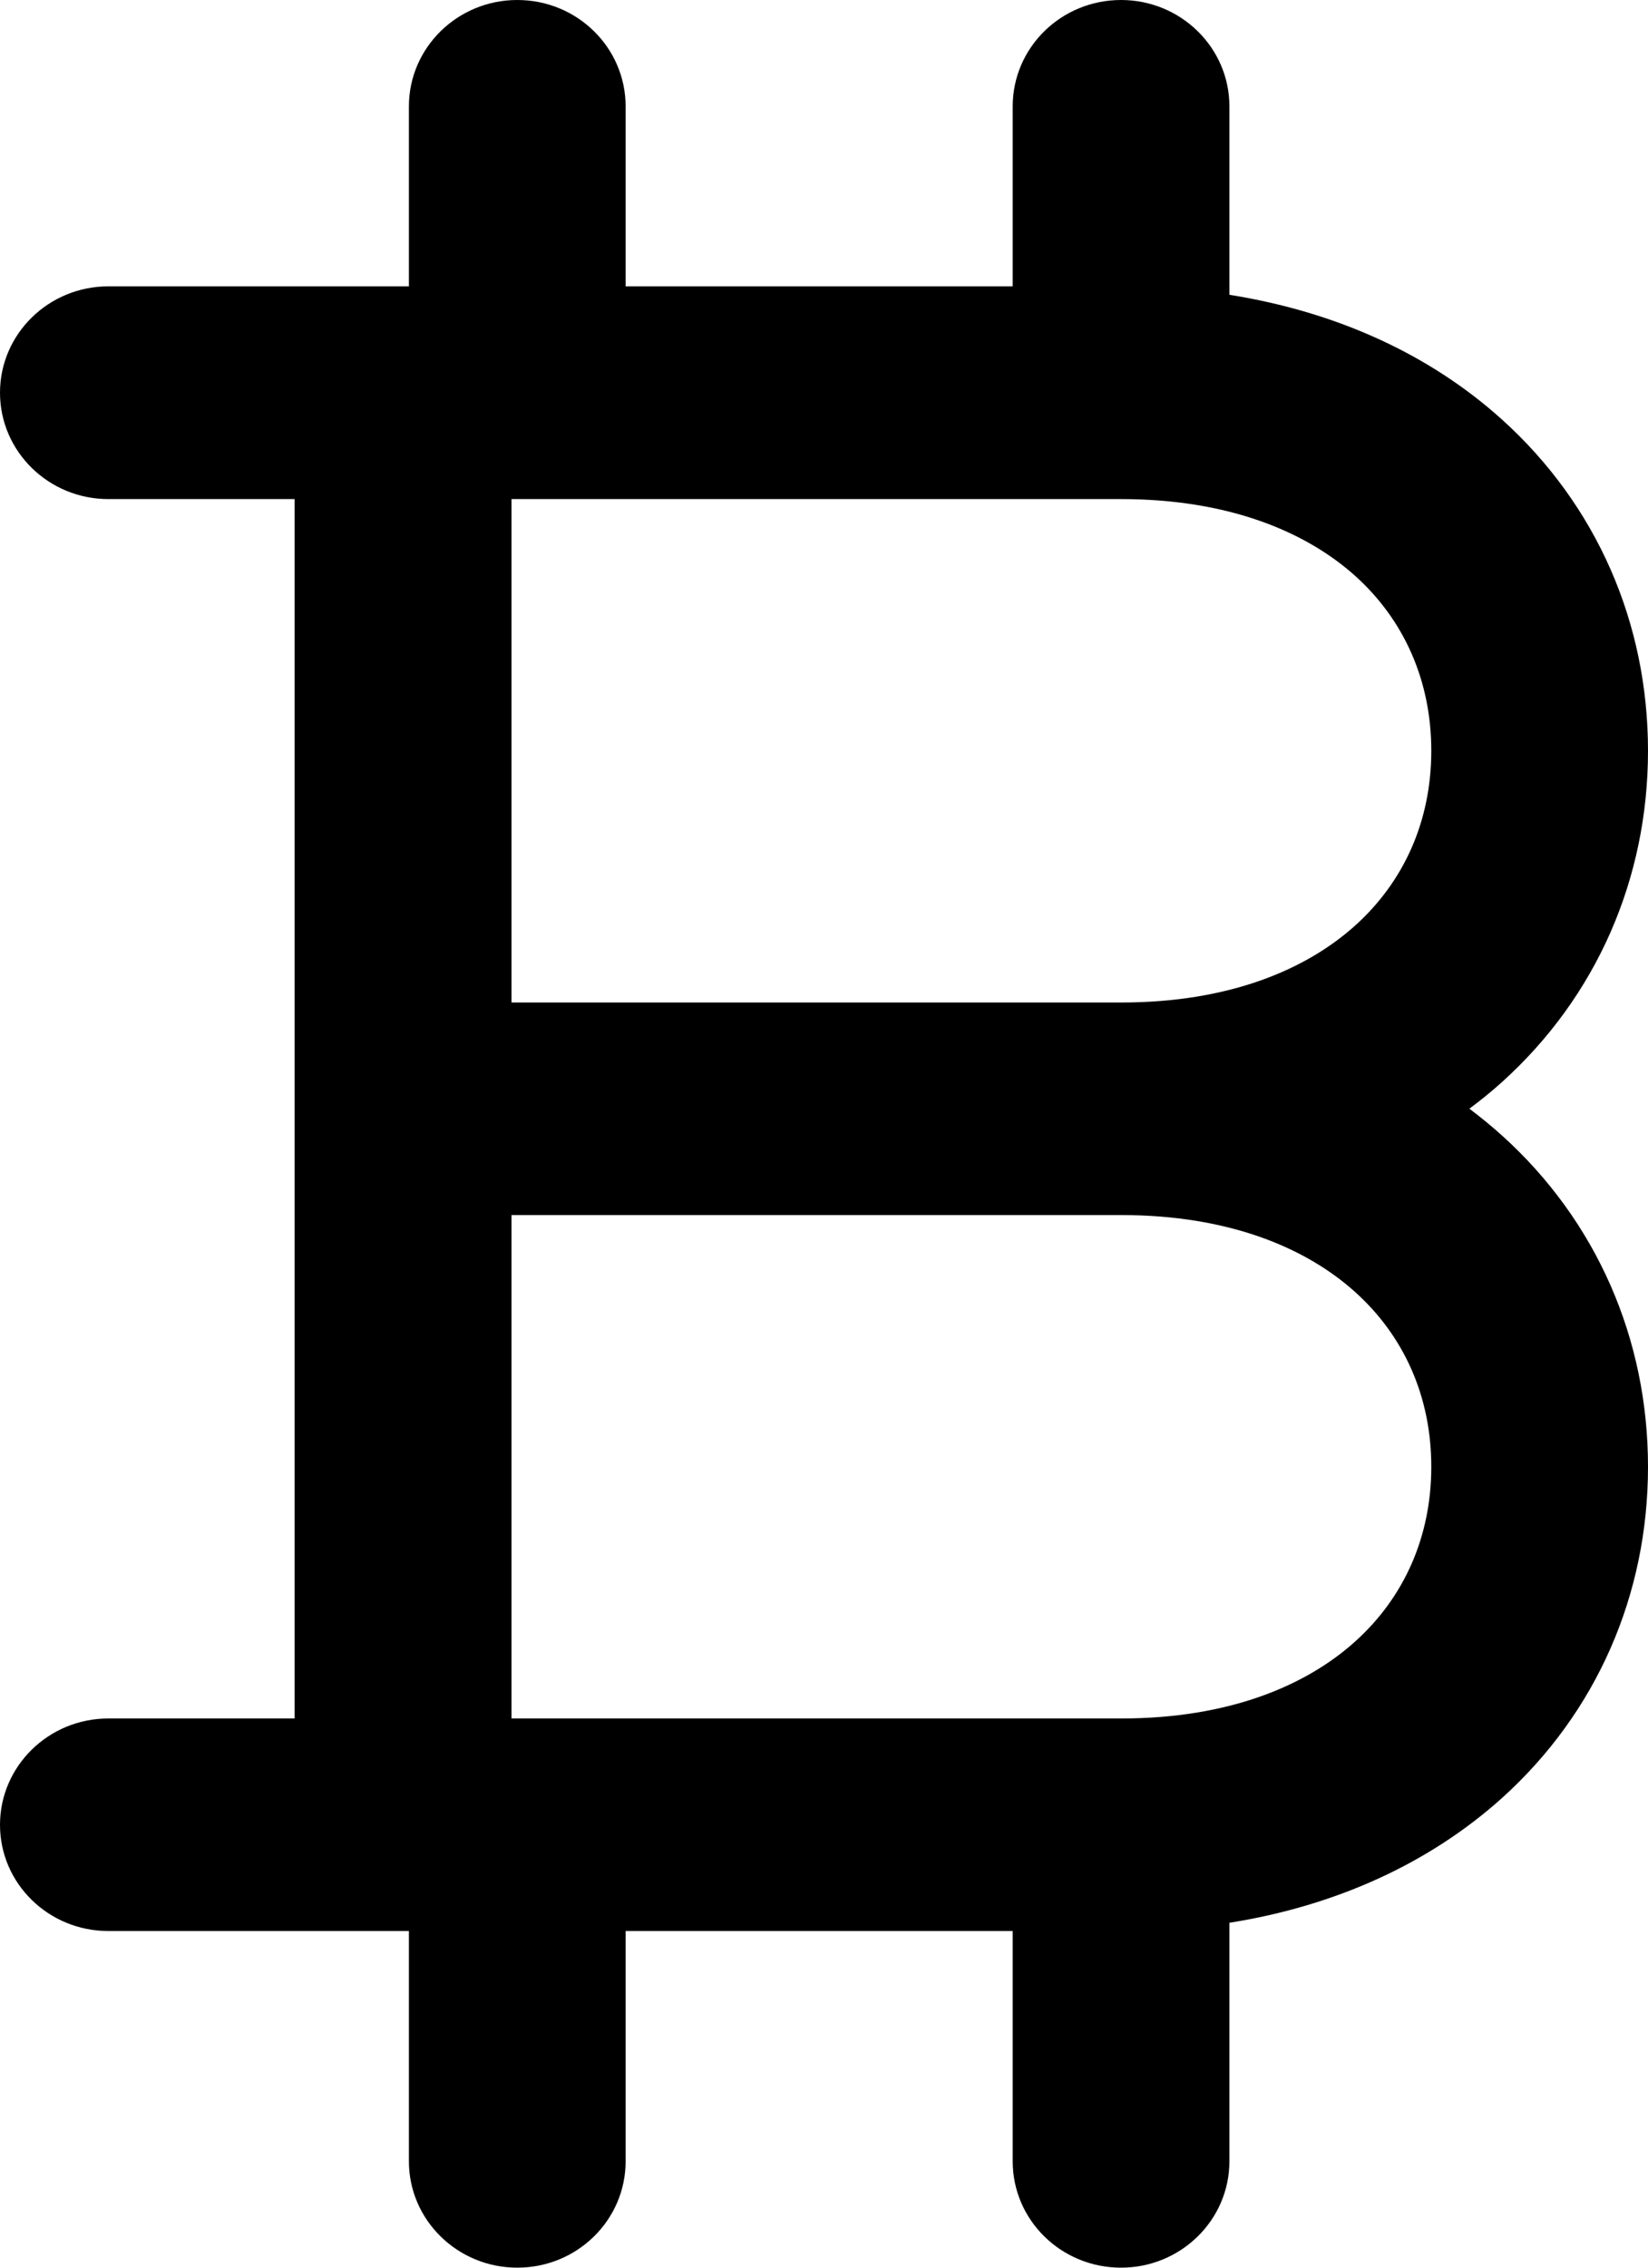 <svg width="8" height="11" viewBox="0 0 8 11" fill="none" xmlns="http://www.w3.org/2000/svg">
<path fill-rule="evenodd" clip-rule="evenodd" d="M2.511 0C2.802 0 3.037 0.231 3.037 0.516V1.389H4.916V0.516C4.916 0.231 5.151 0 5.442 0C5.732 0 5.968 0.231 5.968 0.516V1.43C6.49 1.513 6.941 1.72 7.29 2.034C7.752 2.45 8 3.023 8 3.642C8 4.26 7.752 4.834 7.29 5.25C7.24 5.295 7.187 5.338 7.133 5.378C7.187 5.419 7.24 5.462 7.29 5.507C7.752 5.923 8 6.497 8 7.115C8 7.734 7.752 8.307 7.29 8.723C6.941 9.036 6.49 9.244 5.968 9.327V10.484C5.968 10.769 5.732 11 5.442 11C5.151 11 4.916 10.769 4.916 10.484V9.367H3.037V10.484C3.037 10.769 2.802 11 2.511 11C2.221 11 1.985 10.769 1.985 10.484V9.367H0.526C0.236 9.367 0 9.137 0 8.852C0 8.567 0.236 8.336 0.526 8.336H1.43V2.421H0.526C0.236 2.421 0 2.19 0 1.905C0 1.62 0.236 1.389 0.526 1.389H1.985V0.516C1.985 0.231 2.221 0 2.511 0ZM2.483 2.421V4.863H5.442C5.966 4.863 6.34 4.704 6.578 4.49C6.815 4.277 6.948 3.983 6.948 3.642C6.948 3.301 6.815 3.006 6.578 2.793C6.34 2.58 5.966 2.421 5.442 2.421H2.483ZM5.442 5.894H2.483V8.336H5.442C5.966 8.336 6.34 8.177 6.578 7.963C6.815 7.75 6.948 7.456 6.948 7.115C6.948 6.774 6.815 6.48 6.578 6.267C6.34 6.053 5.966 5.894 5.442 5.894Z" fill="black"/>
</svg>
